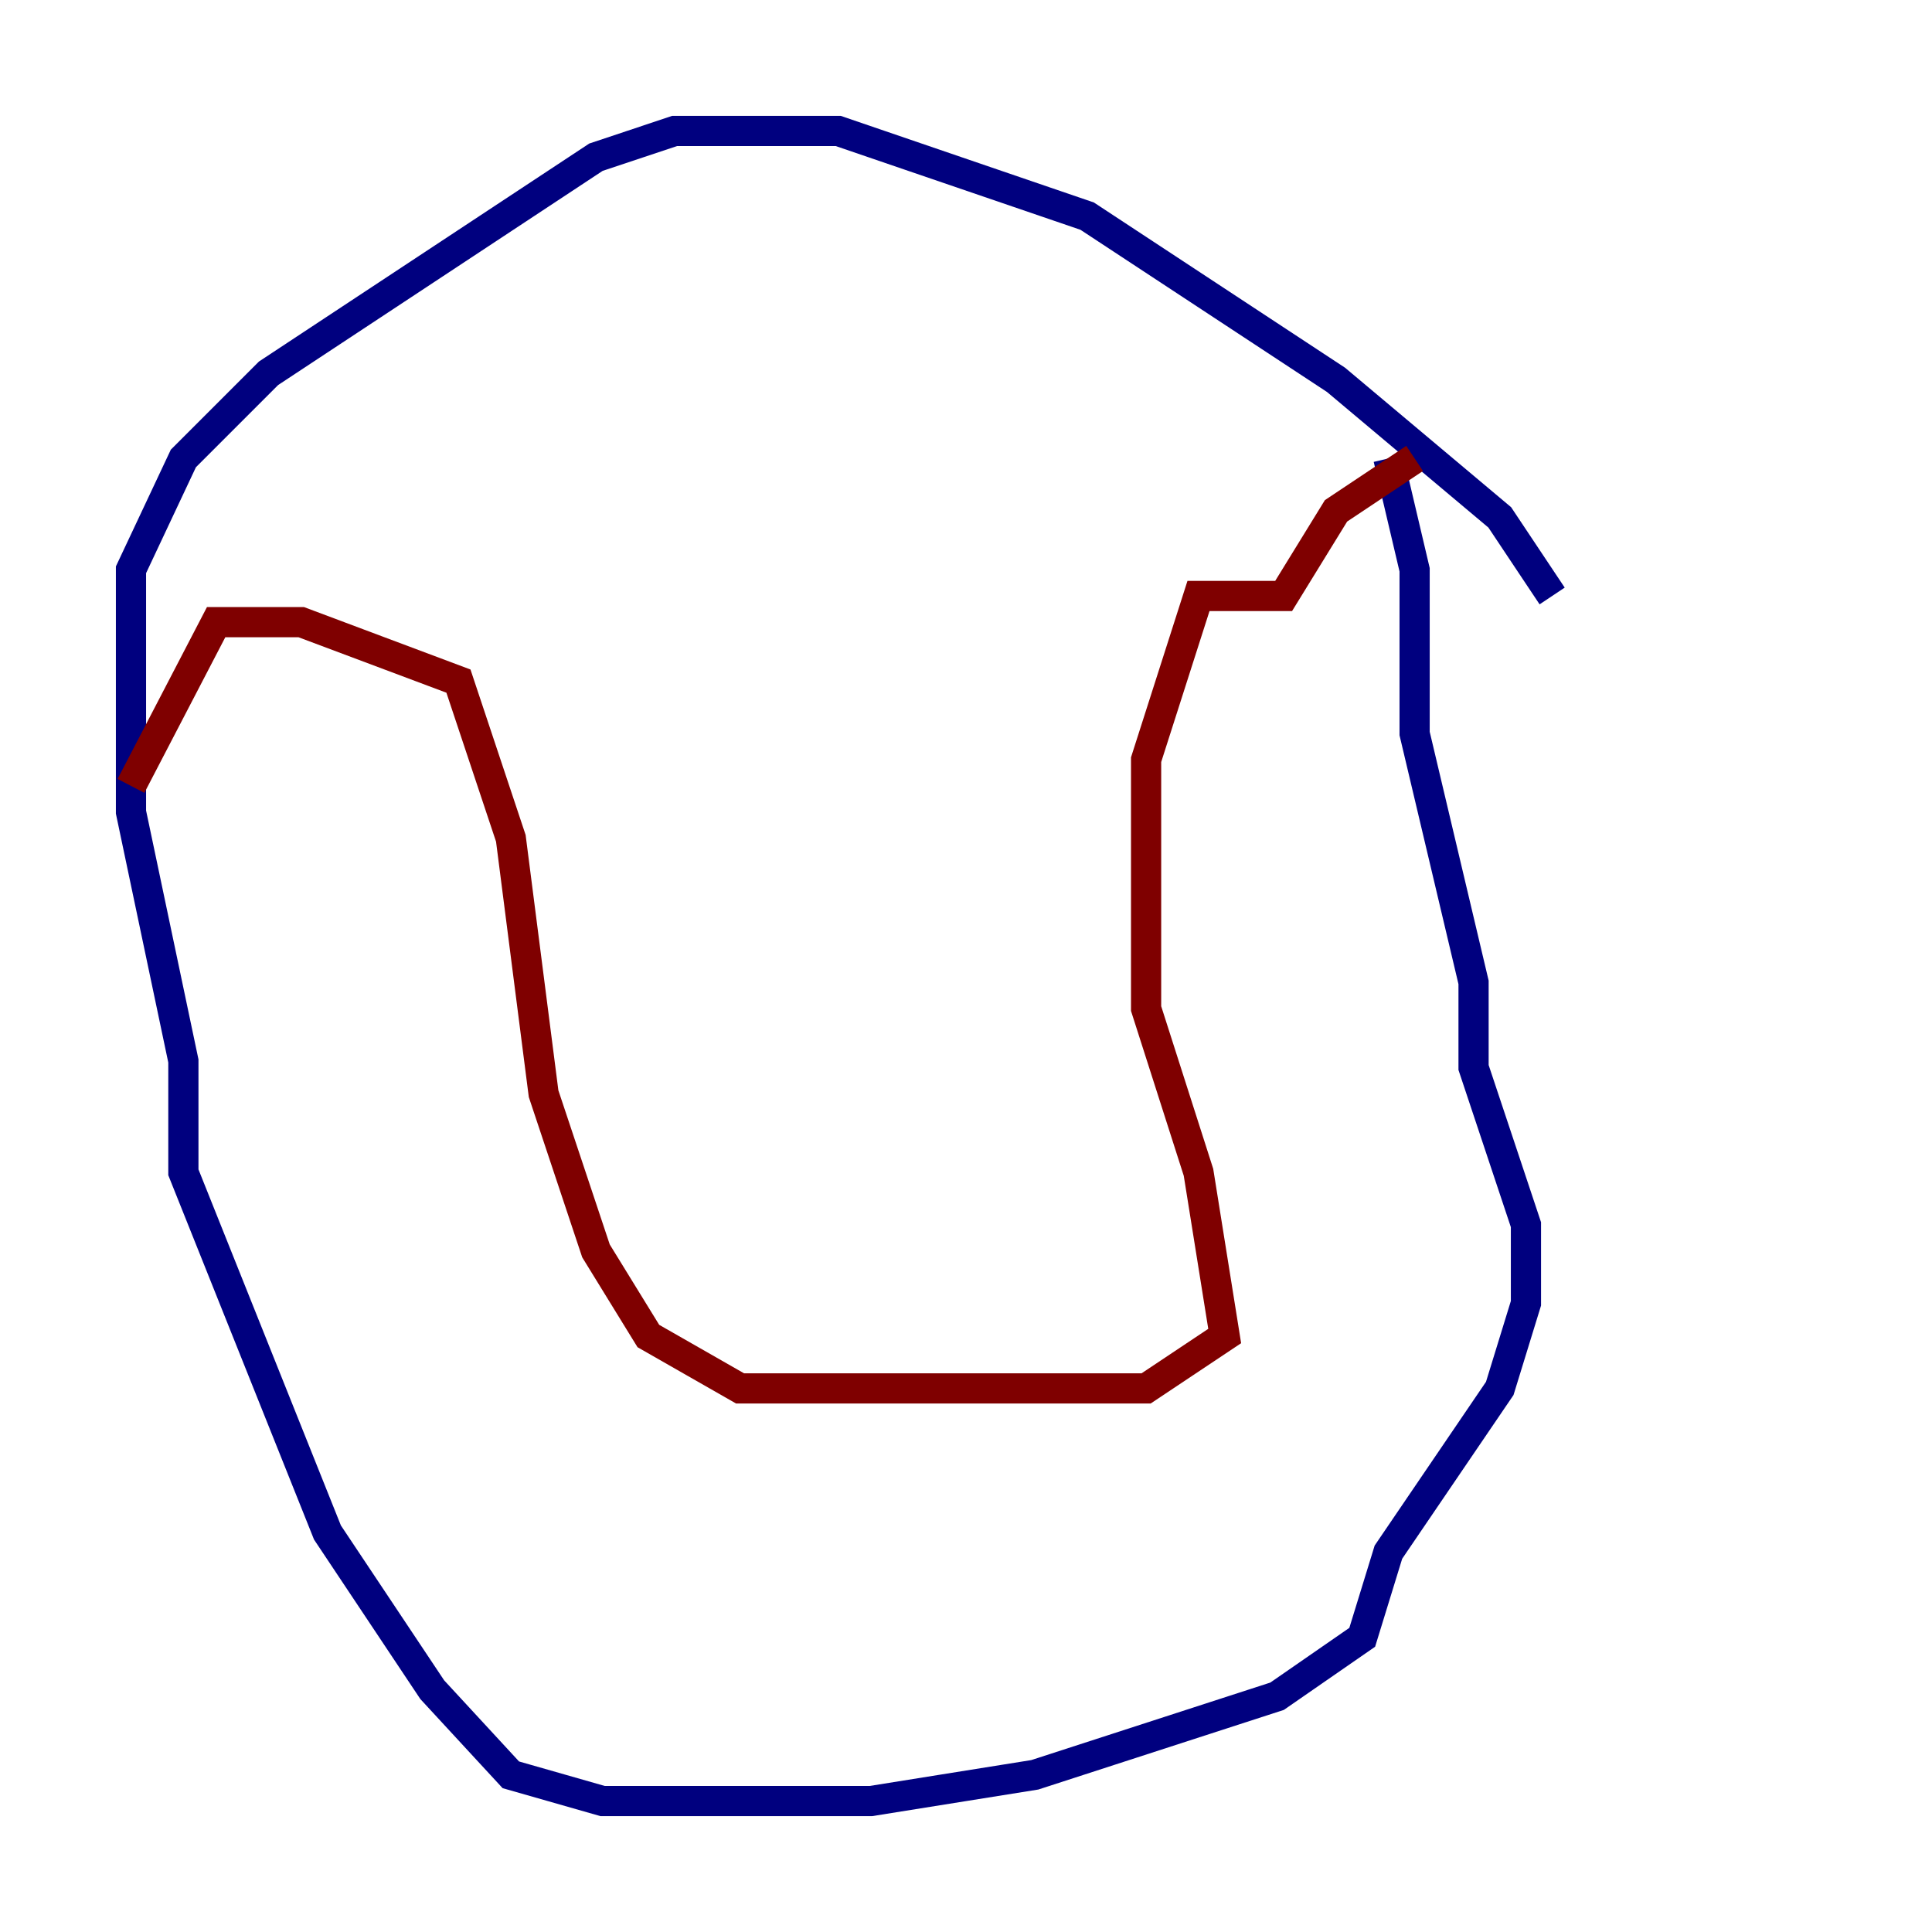 <?xml version="1.0" encoding="utf-8" ?>
<svg baseProfile="tiny" height="128" version="1.2" viewBox="0,0,128,128" width="128" xmlns="http://www.w3.org/2000/svg" xmlns:ev="http://www.w3.org/2001/xml-events" xmlns:xlink="http://www.w3.org/1999/xlink"><defs /><polyline fill="none" points="102.834,39.485 99.363,34.278 88.515,25.166 72.027,14.319 55.539,8.678 44.691,8.678 39.485,10.414 17.79,24.732 12.149,30.373 8.678,37.749 8.678,53.803 12.149,70.291 12.149,77.668 21.695,101.532 28.637,111.946 33.844,117.586 39.919,119.322 57.709,119.322 68.556,117.586 84.61,112.38 90.251,108.475 91.986,102.834 99.363,91.986 101.098,86.346 101.098,81.139 97.627,70.725 97.627,65.085 93.722,48.597 93.722,37.749 91.986,30.373" stroke="#00007f" stroke-width="2" /><polyline fill="none" points="93.722,30.373 88.515,33.844 85.044,39.485 79.403,39.485 75.932,50.332 75.932,66.82 79.403,77.668 81.139,88.515 75.932,91.986 49.031,91.986 42.956,88.515 39.485,82.875 36.014,72.461 33.844,55.539 30.373,45.125 19.959,41.22 14.319,41.22 8.678,52.068" stroke="#7f0000" stroke-width="2" /></svg>